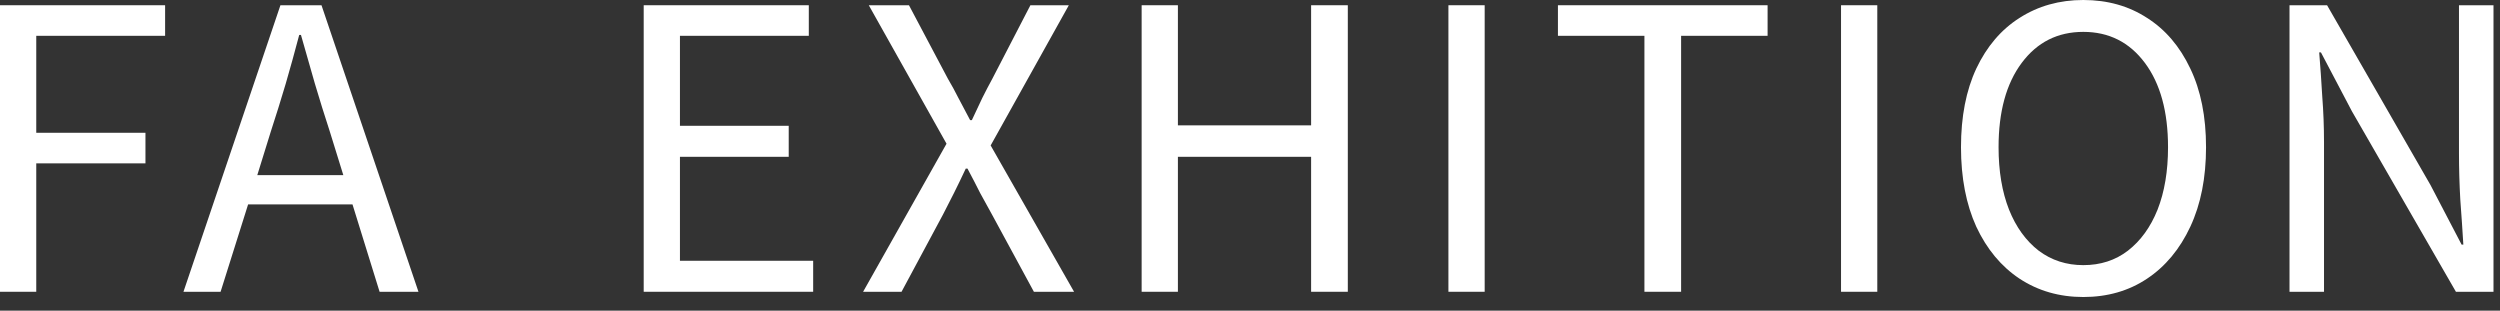 <svg width="169" height="21" viewBox="0 0 169 21" fill="none" xmlns="http://www.w3.org/2000/svg">
<rect x="0" y="0" width="169" height="21" fill="#333333" stroke="none"/>
<path d="M154.771 19.724V0.354H157.31L164.308 12.52L166.404 16.535H166.522C166.463 15.551 166.394 14.537 166.316 13.494C166.257 12.431 166.227 11.388 166.227 10.364V0.354H168.56V19.724H166.02L158.993 7.529L156.896 3.543H156.778C156.857 4.508 156.926 5.502 156.985 6.526C157.064 7.549 157.103 8.573 157.103 9.596V19.724H154.771Z" fill="white"/>
<path d="M140.831 20.078C139.217 20.078 137.78 19.665 136.52 18.838C135.28 18.012 134.306 16.84 133.597 15.325C132.908 13.809 132.563 12.018 132.563 9.951C132.563 7.884 132.908 6.112 133.597 4.636C134.306 3.14 135.28 1.998 136.52 1.211C137.78 0.404 139.217 0 140.831 0C142.465 0 143.902 0.404 145.142 1.211C146.382 1.998 147.357 3.14 148.065 4.636C148.774 6.112 149.128 7.884 149.128 9.951C149.128 12.018 148.774 13.809 148.065 15.325C147.357 16.84 146.382 18.012 145.142 18.838C143.902 19.665 142.465 20.078 140.831 20.078ZM140.831 17.923C141.993 17.923 142.996 17.598 143.843 16.949C144.709 16.279 145.378 15.354 145.851 14.173C146.323 12.972 146.559 11.565 146.559 9.951C146.559 7.549 146.038 5.65 144.994 4.252C143.951 2.854 142.563 2.155 140.831 2.155C139.099 2.155 137.711 2.854 136.668 4.252C135.624 5.65 135.103 7.549 135.103 9.951C135.103 11.565 135.339 12.972 135.811 14.173C136.284 15.354 136.953 16.279 137.819 16.949C138.685 17.598 139.689 17.923 140.831 17.923Z" fill="white"/>
<path d="M124.454 19.724V0.354H126.905V19.724H124.454Z" fill="white"/>
<path d="M111.163 19.724V2.421H105.316V0.354H119.489V2.421H113.643V19.724H111.163Z" fill="white"/>
<path d="M97.913 19.724V0.354H100.364V19.724H97.913Z" fill="white"/>
<path d="M77.175 19.724V0.354H79.626V8.474H88.631V0.354H91.112V19.724H88.631V10.6H79.626V19.724H77.175Z" fill="white"/>
<path d="M58.346 19.724L63.985 9.715L58.73 0.354H61.446L64.074 5.315C64.33 5.748 64.566 6.181 64.783 6.614C65.019 7.047 65.285 7.549 65.58 8.12H65.698C65.974 7.549 66.21 7.047 66.407 6.614C66.623 6.181 66.85 5.748 67.086 5.315L69.655 0.354H72.253L66.968 9.833L72.607 19.724H69.891L67.056 14.498C66.8 14.025 66.535 13.543 66.259 13.051C66.003 12.539 65.718 11.988 65.403 11.398H65.285C65.009 11.988 64.743 12.539 64.487 13.051C64.231 13.543 63.985 14.025 63.749 14.498L60.944 19.724H58.346Z" fill="white"/>
<path d="M43.514 19.724V0.354H54.675V2.421H45.964V8.504H53.317V10.6H45.964V17.628H54.97V19.724H43.514Z" fill="white"/>
<path d="M18.308 8.888L17.392 11.841H23.209L22.294 8.888C21.94 7.805 21.605 6.732 21.29 5.669C20.975 4.587 20.66 3.484 20.345 2.362H20.227C19.932 3.484 19.627 4.587 19.312 5.669C18.997 6.732 18.662 7.805 18.308 8.888ZM12.402 19.724L18.957 0.354H21.733L28.288 19.724H25.66L23.829 13.819H16.772L14.912 19.724H12.402Z" fill="white"/>
<path d="M0 19.724V0.354H11.161V2.421H2.451V8.976H9.833V11.043H2.451V19.724H0Z" fill="white"/>
</svg>
